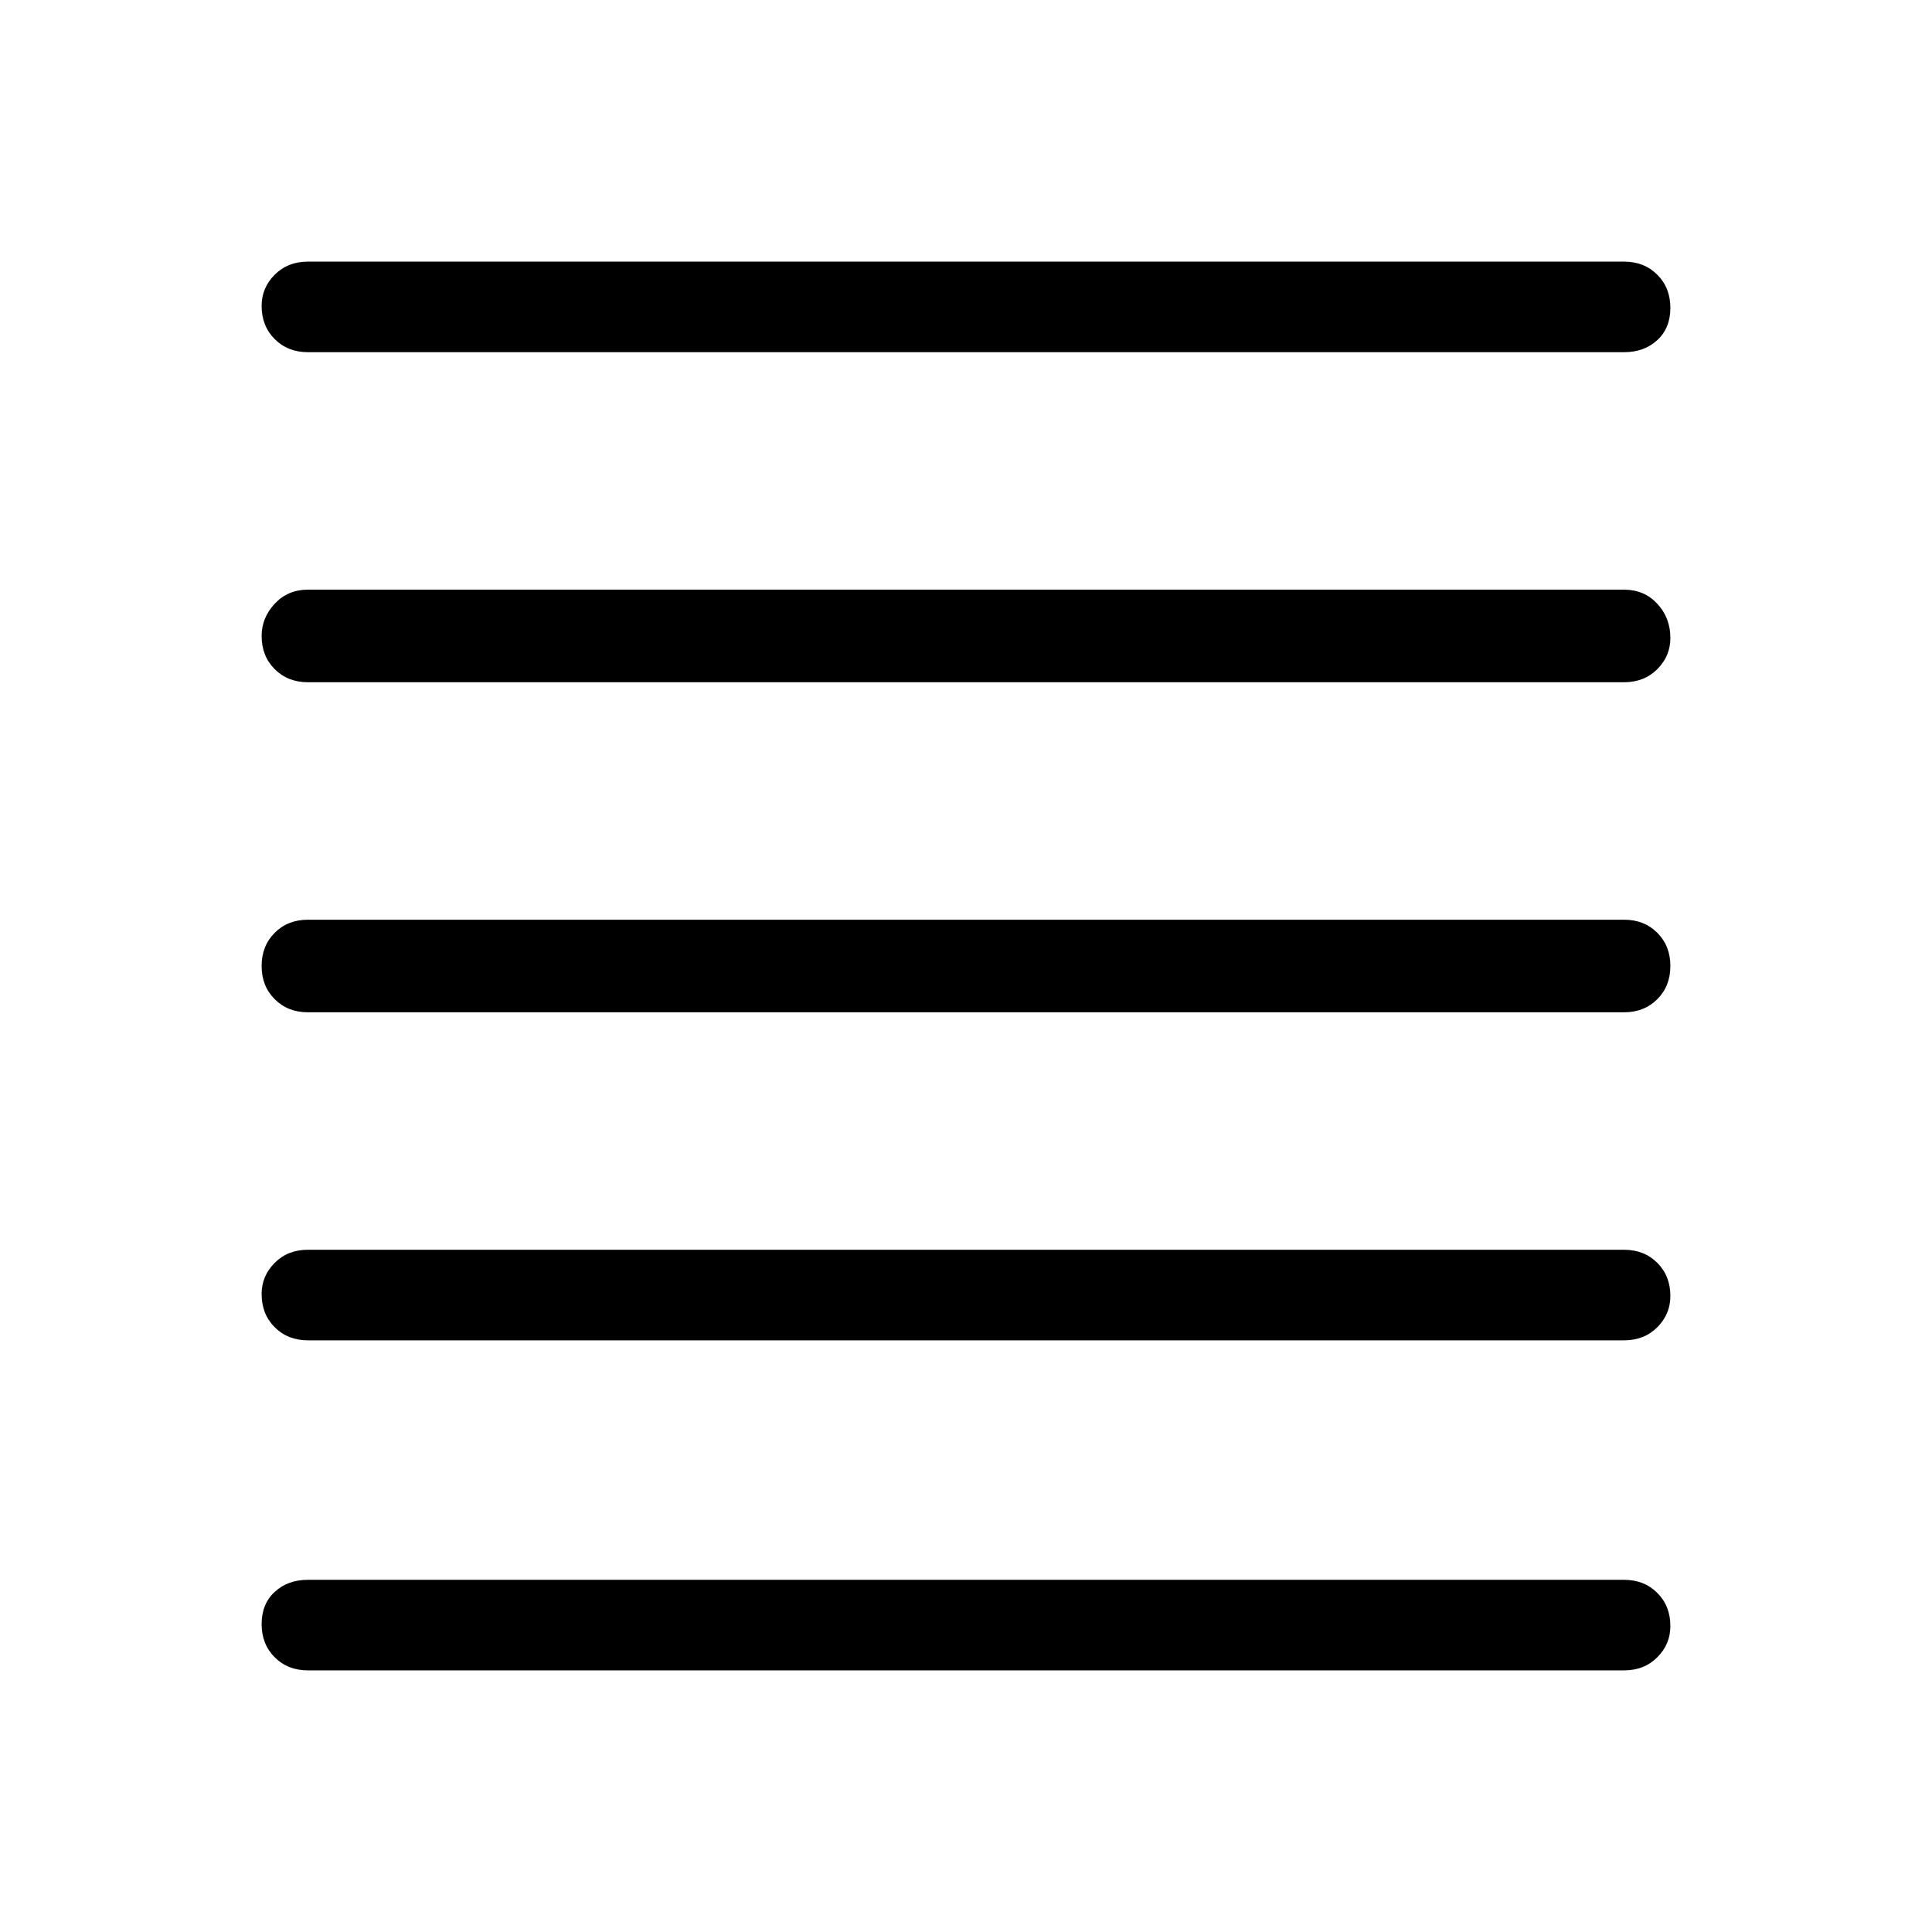 <svg xmlns="http://www.w3.org/2000/svg" height="48" width="48"><path d="M7.65 41.5Q7.15 41.5 6.825 41.175Q6.5 40.85 6.5 40.35Q6.5 39.85 6.825 39.55Q7.15 39.25 7.65 39.25H40.35Q40.85 39.25 41.175 39.575Q41.5 39.9 41.5 40.4Q41.5 40.85 41.175 41.175Q40.85 41.5 40.35 41.5ZM7.65 33.3Q7.15 33.3 6.825 32.975Q6.5 32.65 6.5 32.15Q6.5 31.7 6.825 31.375Q7.15 31.05 7.65 31.05H40.35Q40.85 31.05 41.175 31.375Q41.5 31.7 41.5 32.2Q41.5 32.65 41.175 32.975Q40.85 33.3 40.35 33.3ZM7.65 25.15Q7.15 25.15 6.825 24.825Q6.5 24.5 6.5 24Q6.5 23.5 6.825 23.175Q7.15 22.85 7.65 22.85H40.35Q40.85 22.85 41.175 23.175Q41.5 23.5 41.5 24Q41.5 24.5 41.175 24.825Q40.85 25.15 40.35 25.15ZM7.65 16.95Q7.15 16.95 6.825 16.625Q6.5 16.3 6.5 15.8Q6.5 15.35 6.825 15Q7.15 14.65 7.65 14.65H40.35Q40.85 14.65 41.175 15Q41.5 15.35 41.5 15.85Q41.5 16.3 41.175 16.625Q40.85 16.95 40.35 16.95ZM7.65 8.75Q7.15 8.75 6.825 8.425Q6.5 8.1 6.5 7.6Q6.5 7.15 6.825 6.825Q7.15 6.5 7.65 6.5H40.35Q40.85 6.5 41.175 6.825Q41.5 7.15 41.5 7.65Q41.5 8.15 41.175 8.45Q40.85 8.75 40.35 8.75Z"/></svg>